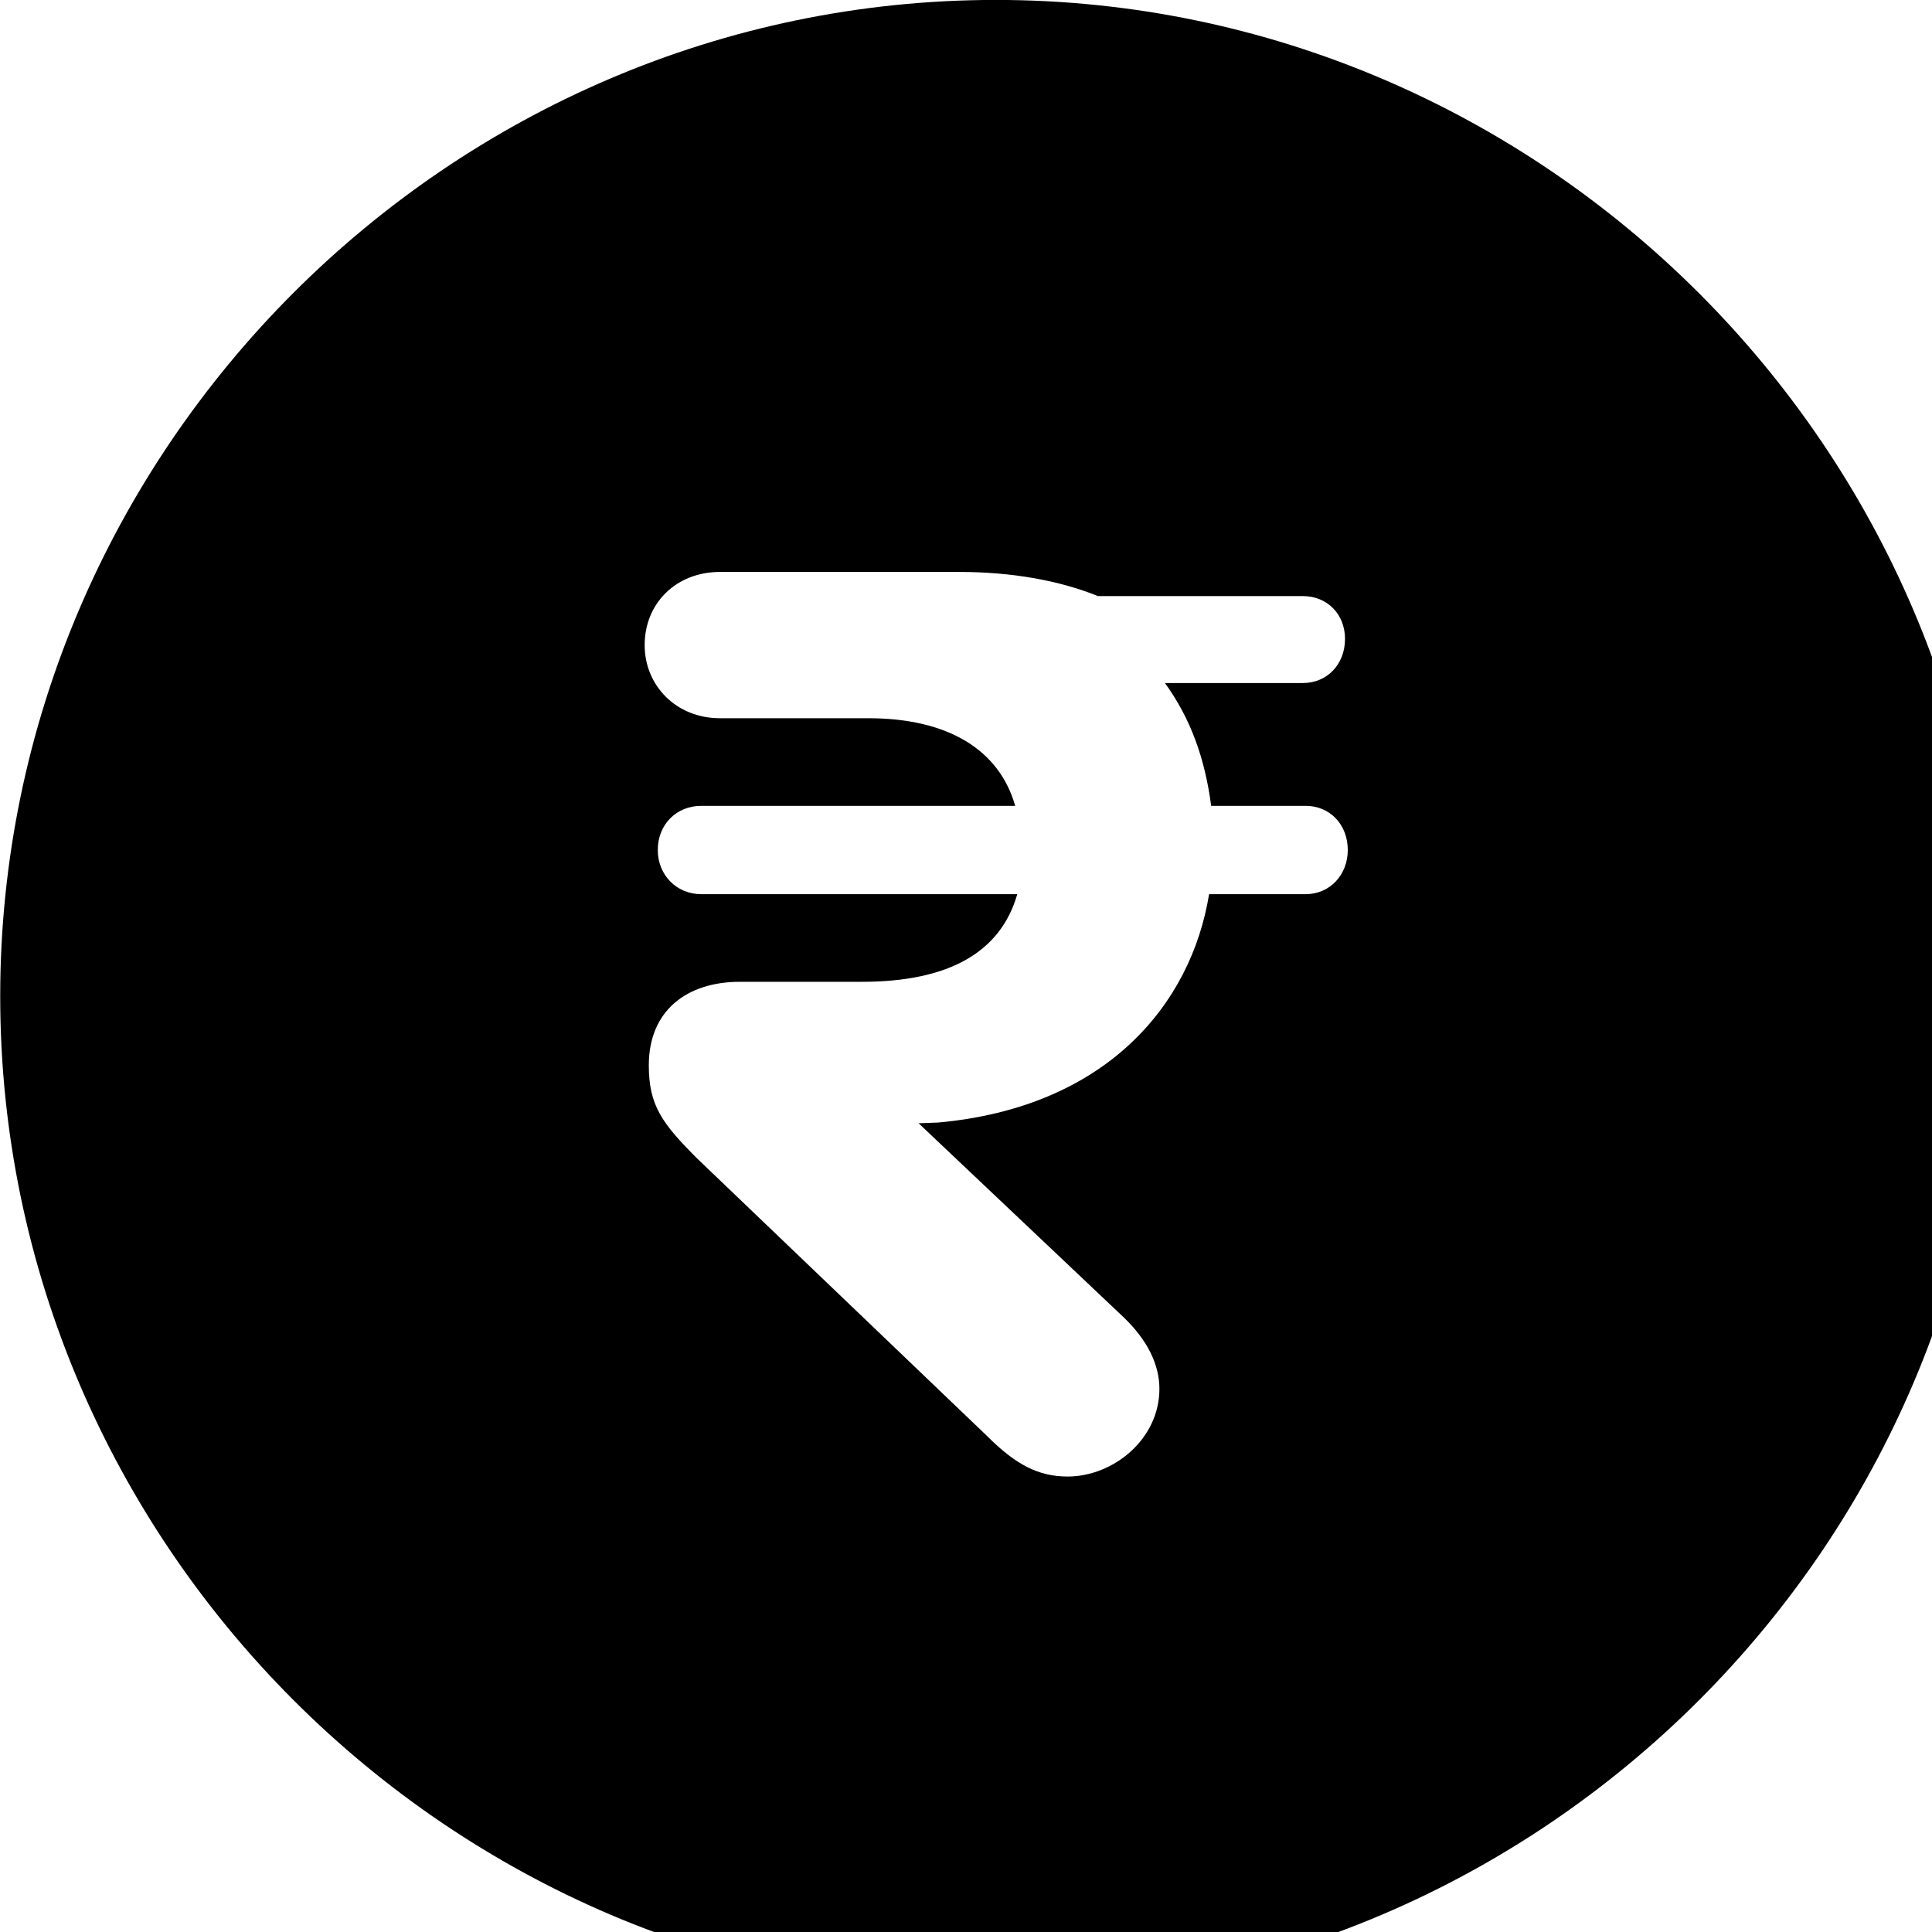 <svg xmlns="http://www.w3.org/2000/svg" viewBox="0 0 28 28" width="28" height="28">
  <path d="M14.433 28.889C22.363 28.889 28.873 22.369 28.873 14.439C28.873 6.519 22.353 -0.001 14.433 -0.001C6.513 -0.001 0.003 6.519 0.003 14.439C0.003 22.369 6.523 28.889 14.433 28.889ZM15.473 21.399C15.053 21.399 14.723 21.229 14.313 20.819L10.103 16.789C9.593 16.279 9.403 16.019 9.403 15.439C9.403 14.639 9.963 14.229 10.723 14.229H12.493C13.753 14.229 14.503 13.799 14.743 12.959H10.163C9.803 12.959 9.533 12.679 9.533 12.319C9.533 11.949 9.803 11.679 10.163 11.679H14.713C14.483 10.869 13.743 10.409 12.583 10.409H10.433C9.803 10.409 9.343 9.939 9.343 9.349C9.343 8.739 9.803 8.289 10.433 8.289H13.903C14.653 8.289 15.343 8.409 15.913 8.639H18.883C19.233 8.639 19.493 8.899 19.493 9.259C19.493 9.629 19.233 9.899 18.883 9.899H16.883C17.253 10.409 17.463 10.989 17.553 11.679H18.923C19.273 11.679 19.533 11.949 19.533 12.319C19.533 12.679 19.273 12.959 18.923 12.959H17.523C17.263 14.559 16.033 16.049 13.593 16.269L13.313 16.279L16.293 19.099C16.623 19.419 16.803 19.769 16.803 20.129C16.803 20.859 16.133 21.399 15.473 21.399Z" />
</svg>